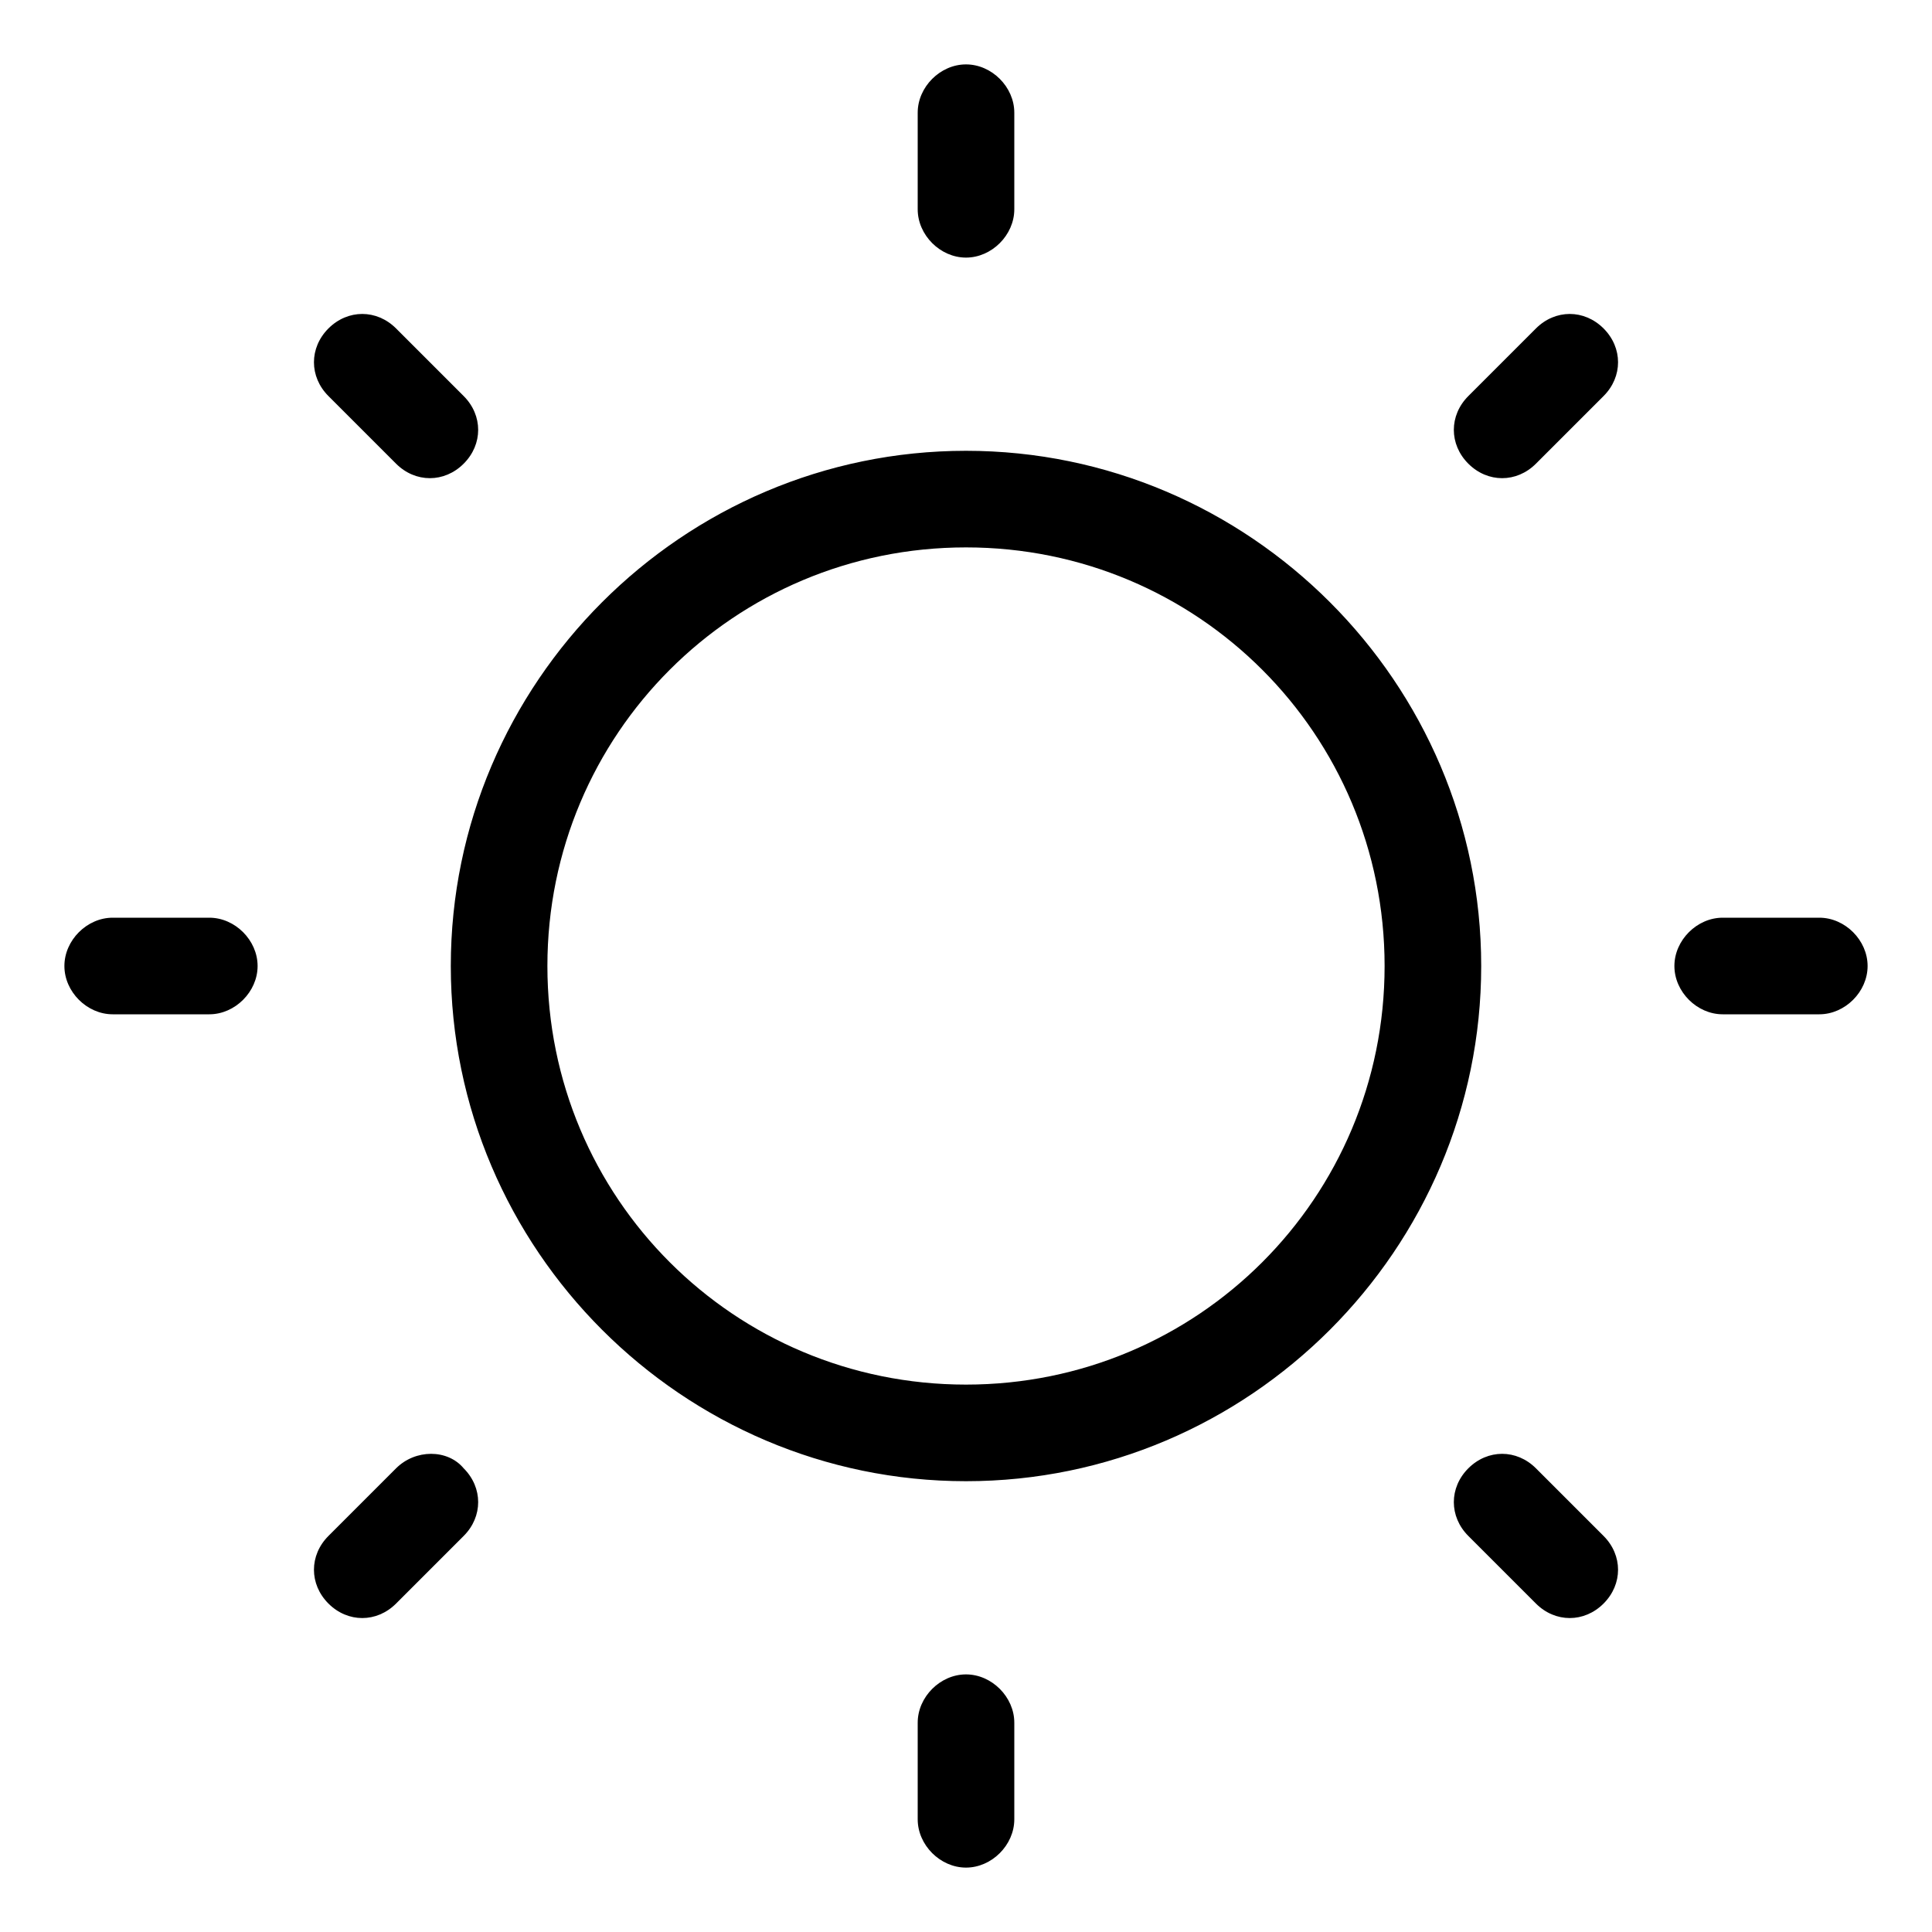 <?xml version="1.0" encoding="utf-8"?>
<!-- Generator: Adobe Illustrator 22.0.1, SVG Export Plug-In . SVG Version: 6.00 Build 0)  -->
<svg version="1.1" id="Layer_1" xmlns="http://www.w3.org/2000/svg" xmlns:xlink="http://www.w3.org/1999/xlink" x="0px" y="0px"
	 viewBox="0 0 60 60" style="enable-background:new 0 0 60 60;" xml:space="preserve">
<g>
	<g>
		<path class="st0" d="M12.3,14.4c0.6,0.6,1.5,0.6,2.1,0c0.6-0.6,0.6-1.5,0-2.1l-2.1-2.1c-0.6-0.6-1.5-0.6-2.1,0s-0.6,1.5,0,2.1
			L12.3,14.4z M12.3,45.6l-2.1,2.1c-0.6,0.6-0.6,1.5,0,2.1c0.6,0.6,1.5,0.6,2.1,0l2.1-2.1c0.6-0.6,0.6-1.5,0-2.1
			C13.9,45,12.9,45,12.3,45.6z M6.5,28.5h-3C2.7,28.5,2,29.2,2,30c0,0.8,0.7,1.5,1.5,1.5h3C7.3,31.5,8,30.8,8,30
			C8,29.2,7.3,28.5,6.5,28.5z M47.7,10.2l-2.1,2.1c-0.6,0.6-0.6,1.5,0,2.1c0.6,0.6,1.5,0.6,2.1,0l2.1-2.1c0.6-0.6,0.6-1.5,0-2.1
			S48.3,9.6,47.7,10.2z M30,8c0.8,0,1.5-0.7,1.5-1.5v-3C31.5,2.7,30.8,2,30,2s-1.5,0.7-1.5,1.5v3C28.5,7.3,29.2,8,30,8z M47.7,45.6
			c-0.6-0.6-1.5-0.6-2.1,0c-0.6,0.6-0.6,1.5,0,2.1l2.1,2.1c0.6,0.6,1.5,0.6,2.1,0c0.6-0.6,0.6-1.5,0-2.1L47.7,45.6z M30,14
			c-8.8,0-16,7.2-16,16s7.2,16,16,16s16-7.2,16-16S38.8,14,30,14z M30,43c-7.2,0-13-5.8-13-13s5.8-13,13-13s13,5.8,13,13
			S37.2,43,30,43z M56.5,28.5h-3c-0.8,0-1.5,0.7-1.5,1.5c0,0.8,0.7,1.5,1.5,1.5h3c0.8,0,1.5-0.7,1.5-1.5
			C58,29.2,57.3,28.5,56.5,28.5z M30,52c-0.8,0-1.5,0.7-1.5,1.5v3c0,0.8,0.7,1.5,1.5,1.5s1.5-0.7,1.5-1.5v-3
			C31.5,52.7,30.8,52,30,52z"/>
	</g>
</g>
</svg>

